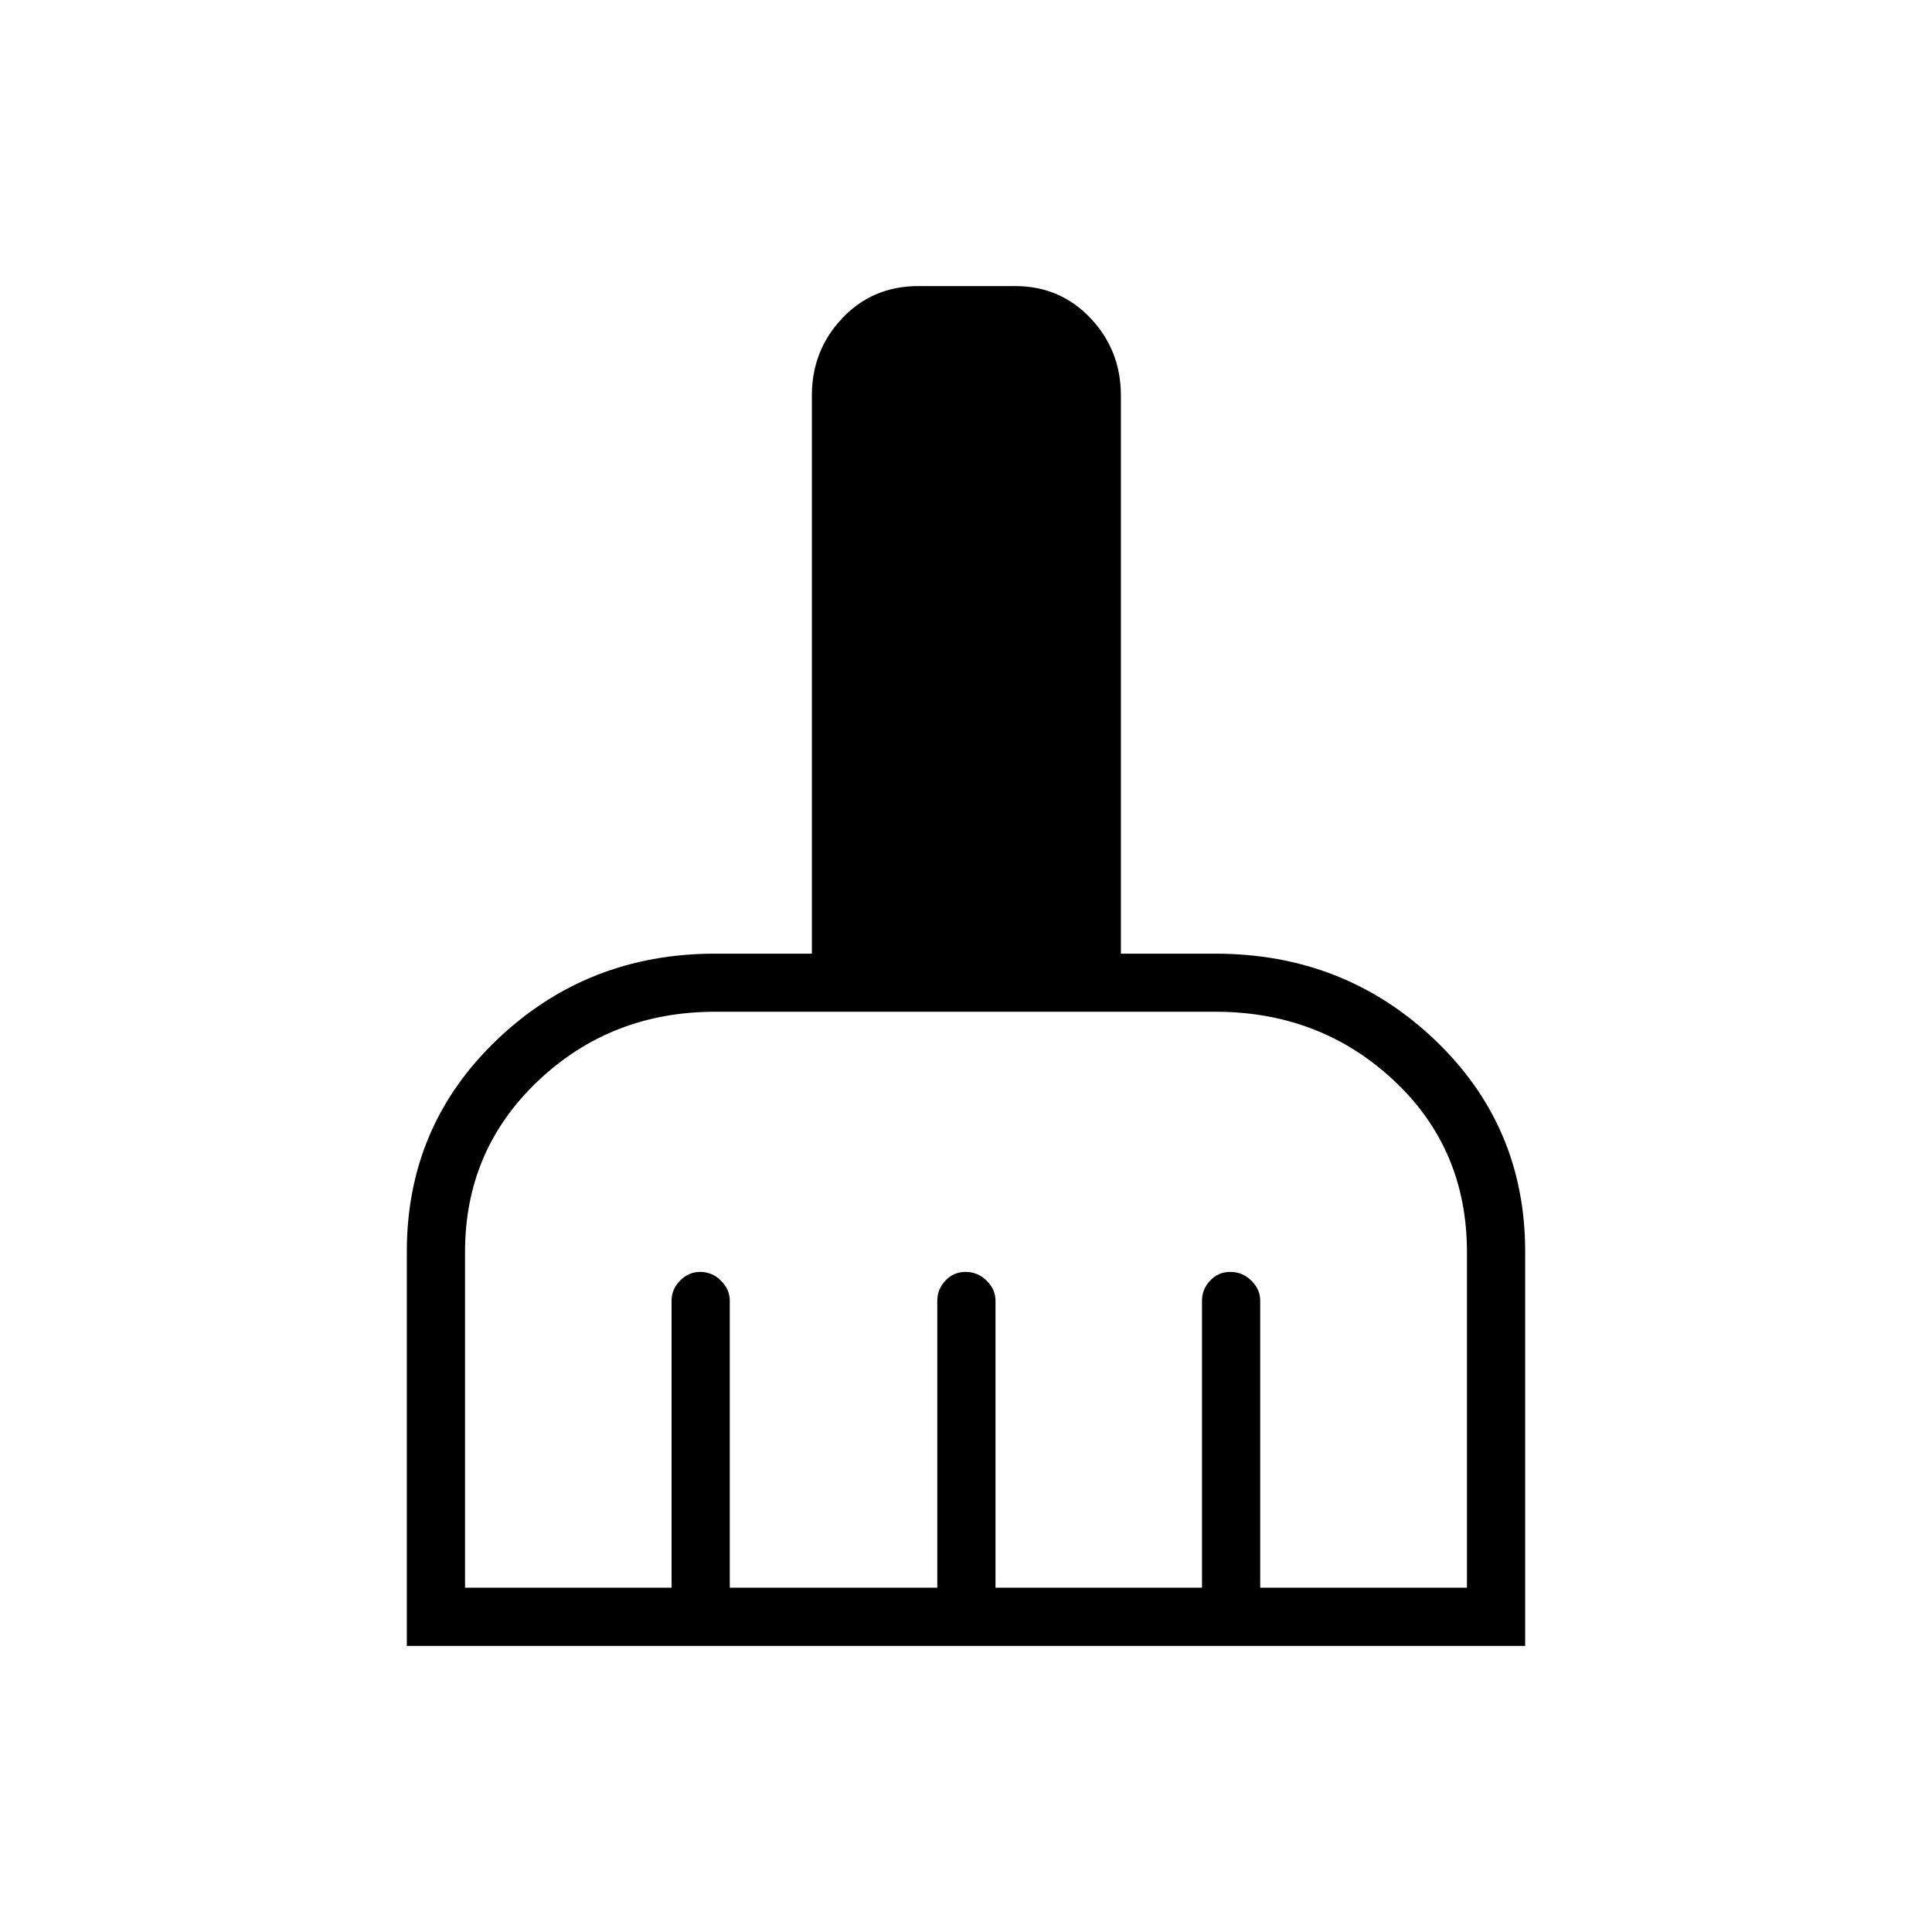 <svg xmlns="http://www.w3.org/2000/svg" height="20" viewBox="0 -960 960 960" width="20"><path d="M202.15-142.15v-195.99q0-62.43 44.79-105.21 44.79-42.78 108.33-42.78h48.15v-277.41q0-22.4 15.11-38.35 15.1-15.96 37.79-15.96h48.12q22.33 0 37.43 15.96 15.09 15.95 15.09 38.35v277.41h46.89q64.1 0 109.05 42.78t44.95 105.21v195.99h-555.7Zm28.93-28.93h102.61v-142.65q0-5.63 4.24-9.95 4.24-4.32 10.04-4.32 5.8 0 10.22 4.32 4.43 4.32 4.43 9.95v142.65h103.11v-142.65q0-5.63 4.05-9.95 4.05-4.32 10.04-4.32 5.99 0 10.41 4.32t4.42 9.95v142.65h102.62v-142.65q0-5.63 4.05-9.95 4.04-4.32 10.03-4.32 6 0 10.42 4.32t4.42 9.95v142.65h102.73V-337.8q0-51.47-36.48-85.47t-88.59-34H355.44q-51.82 0-88.09 34.38-36.27 34.39-36.27 84.89v166.92Z"/></svg>